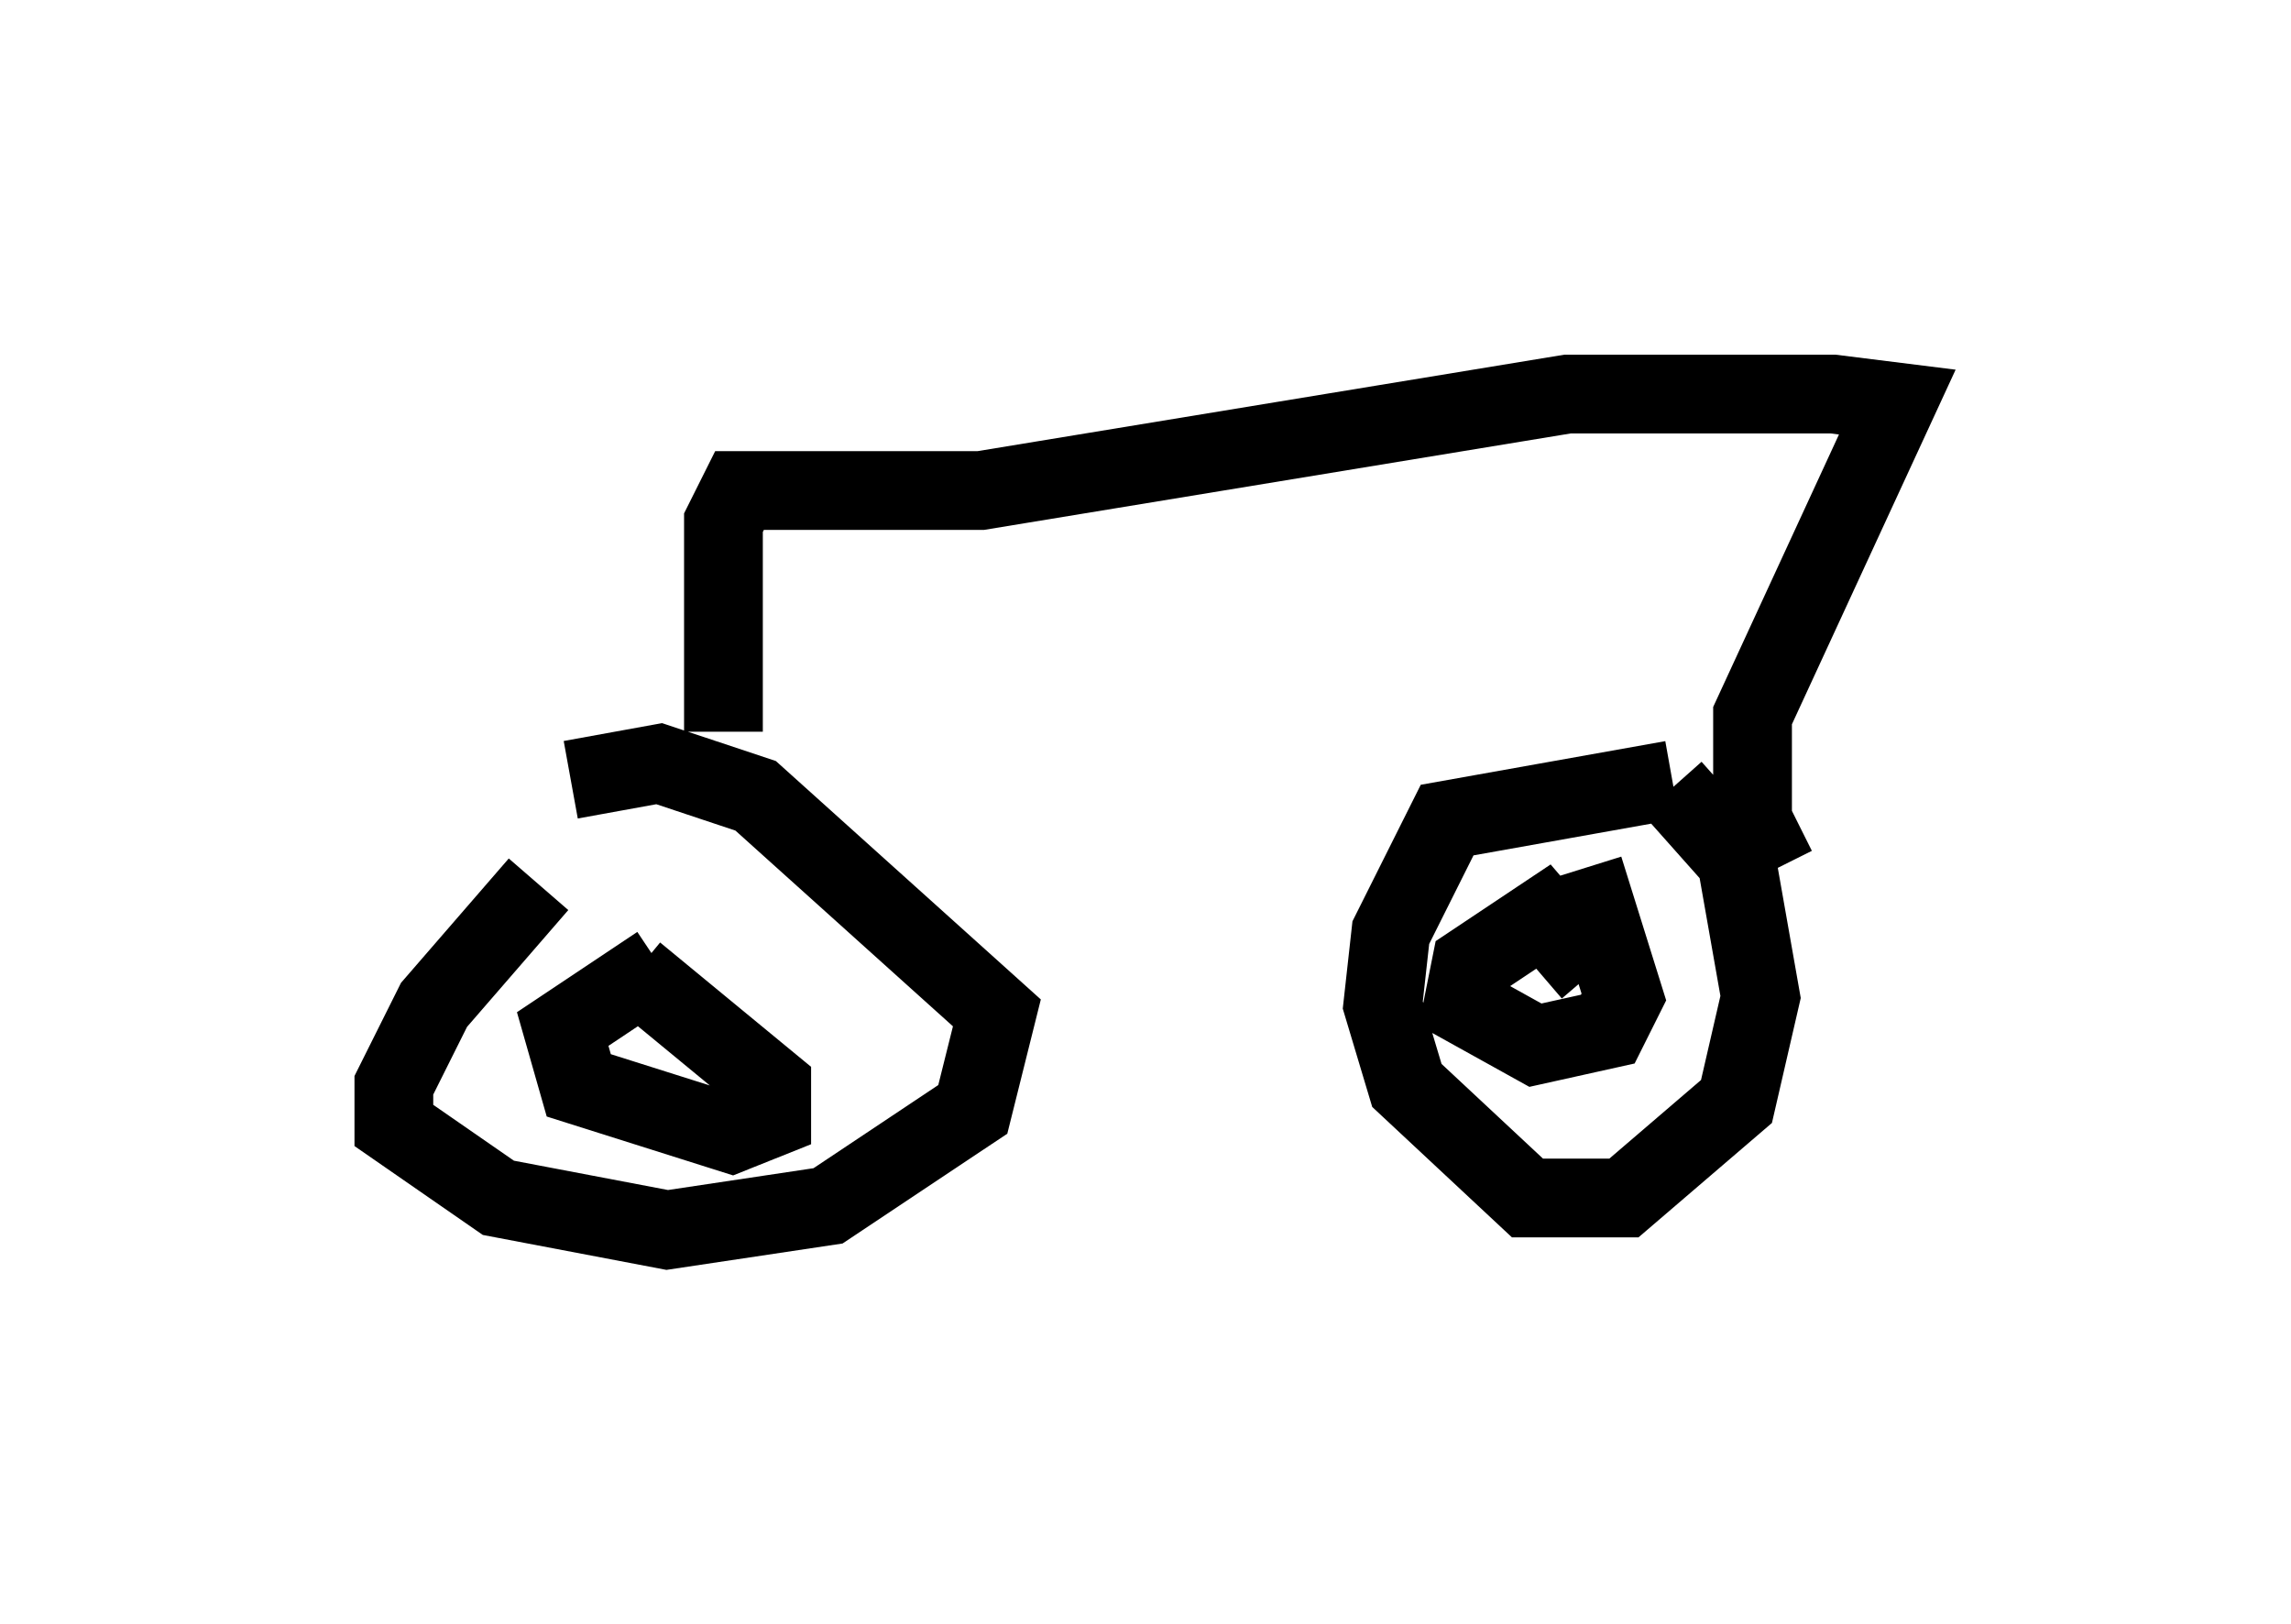 <?xml version="1.0" encoding="utf-8" ?>
<svg baseProfile="full" height="20.617" version="1.1" width="29.09" xmlns="http://www.w3.org/2000/svg" xmlns:ev="http://www.w3.org/2001/xml-events" xmlns:xlink="http://www.w3.org/1999/xlink"><defs /><rect fill="white" height="20.617" width="29.09" x="0" y="0" /><path d="M7.246, 11.125 m-0.408, 0.102 l-1.327, 1.531 -0.51, 1.021 l0.0, 0.51 1.327, 0.919 l2.144, 0.408 2.042, -0.306 l1.838, -1.225 0.306, -1.225 l-3.063, -2.756 -1.225, -0.408 l-1.123, 0.204 m1.123, 2.348 l-1.225, 0.817 0.204, 0.715 l1.94, 0.613 0.51, -0.204 l0.0, -0.408 -1.735, -1.429 m13.169, -2.45 l-2.858, 0.51 -0.715, 1.429 l-0.102, 0.919 0.306, 1.021 l1.531, 1.429 1.225, 0.0 l1.429, -1.225 0.306, -1.327 l-0.306, -1.735 -0.817, -0.919 m-1.021, 2.348 l-0.613, -0.715 -0.919, 0.613 l-0.102, 0.51 0.919, 0.51 l0.919, -0.204 0.204, -0.408 l-0.51, -1.633 m-10.923, -1.735 l0.0, -2.654 0.204, -0.408 l3.063, 0.0 7.452, -1.225 l3.369, 0.0 0.817, 0.102 l-1.838, 3.981 0.0, 1.327 l0.306, 0.613 " fill="none" stroke="black" stroke-width="1" /></svg>